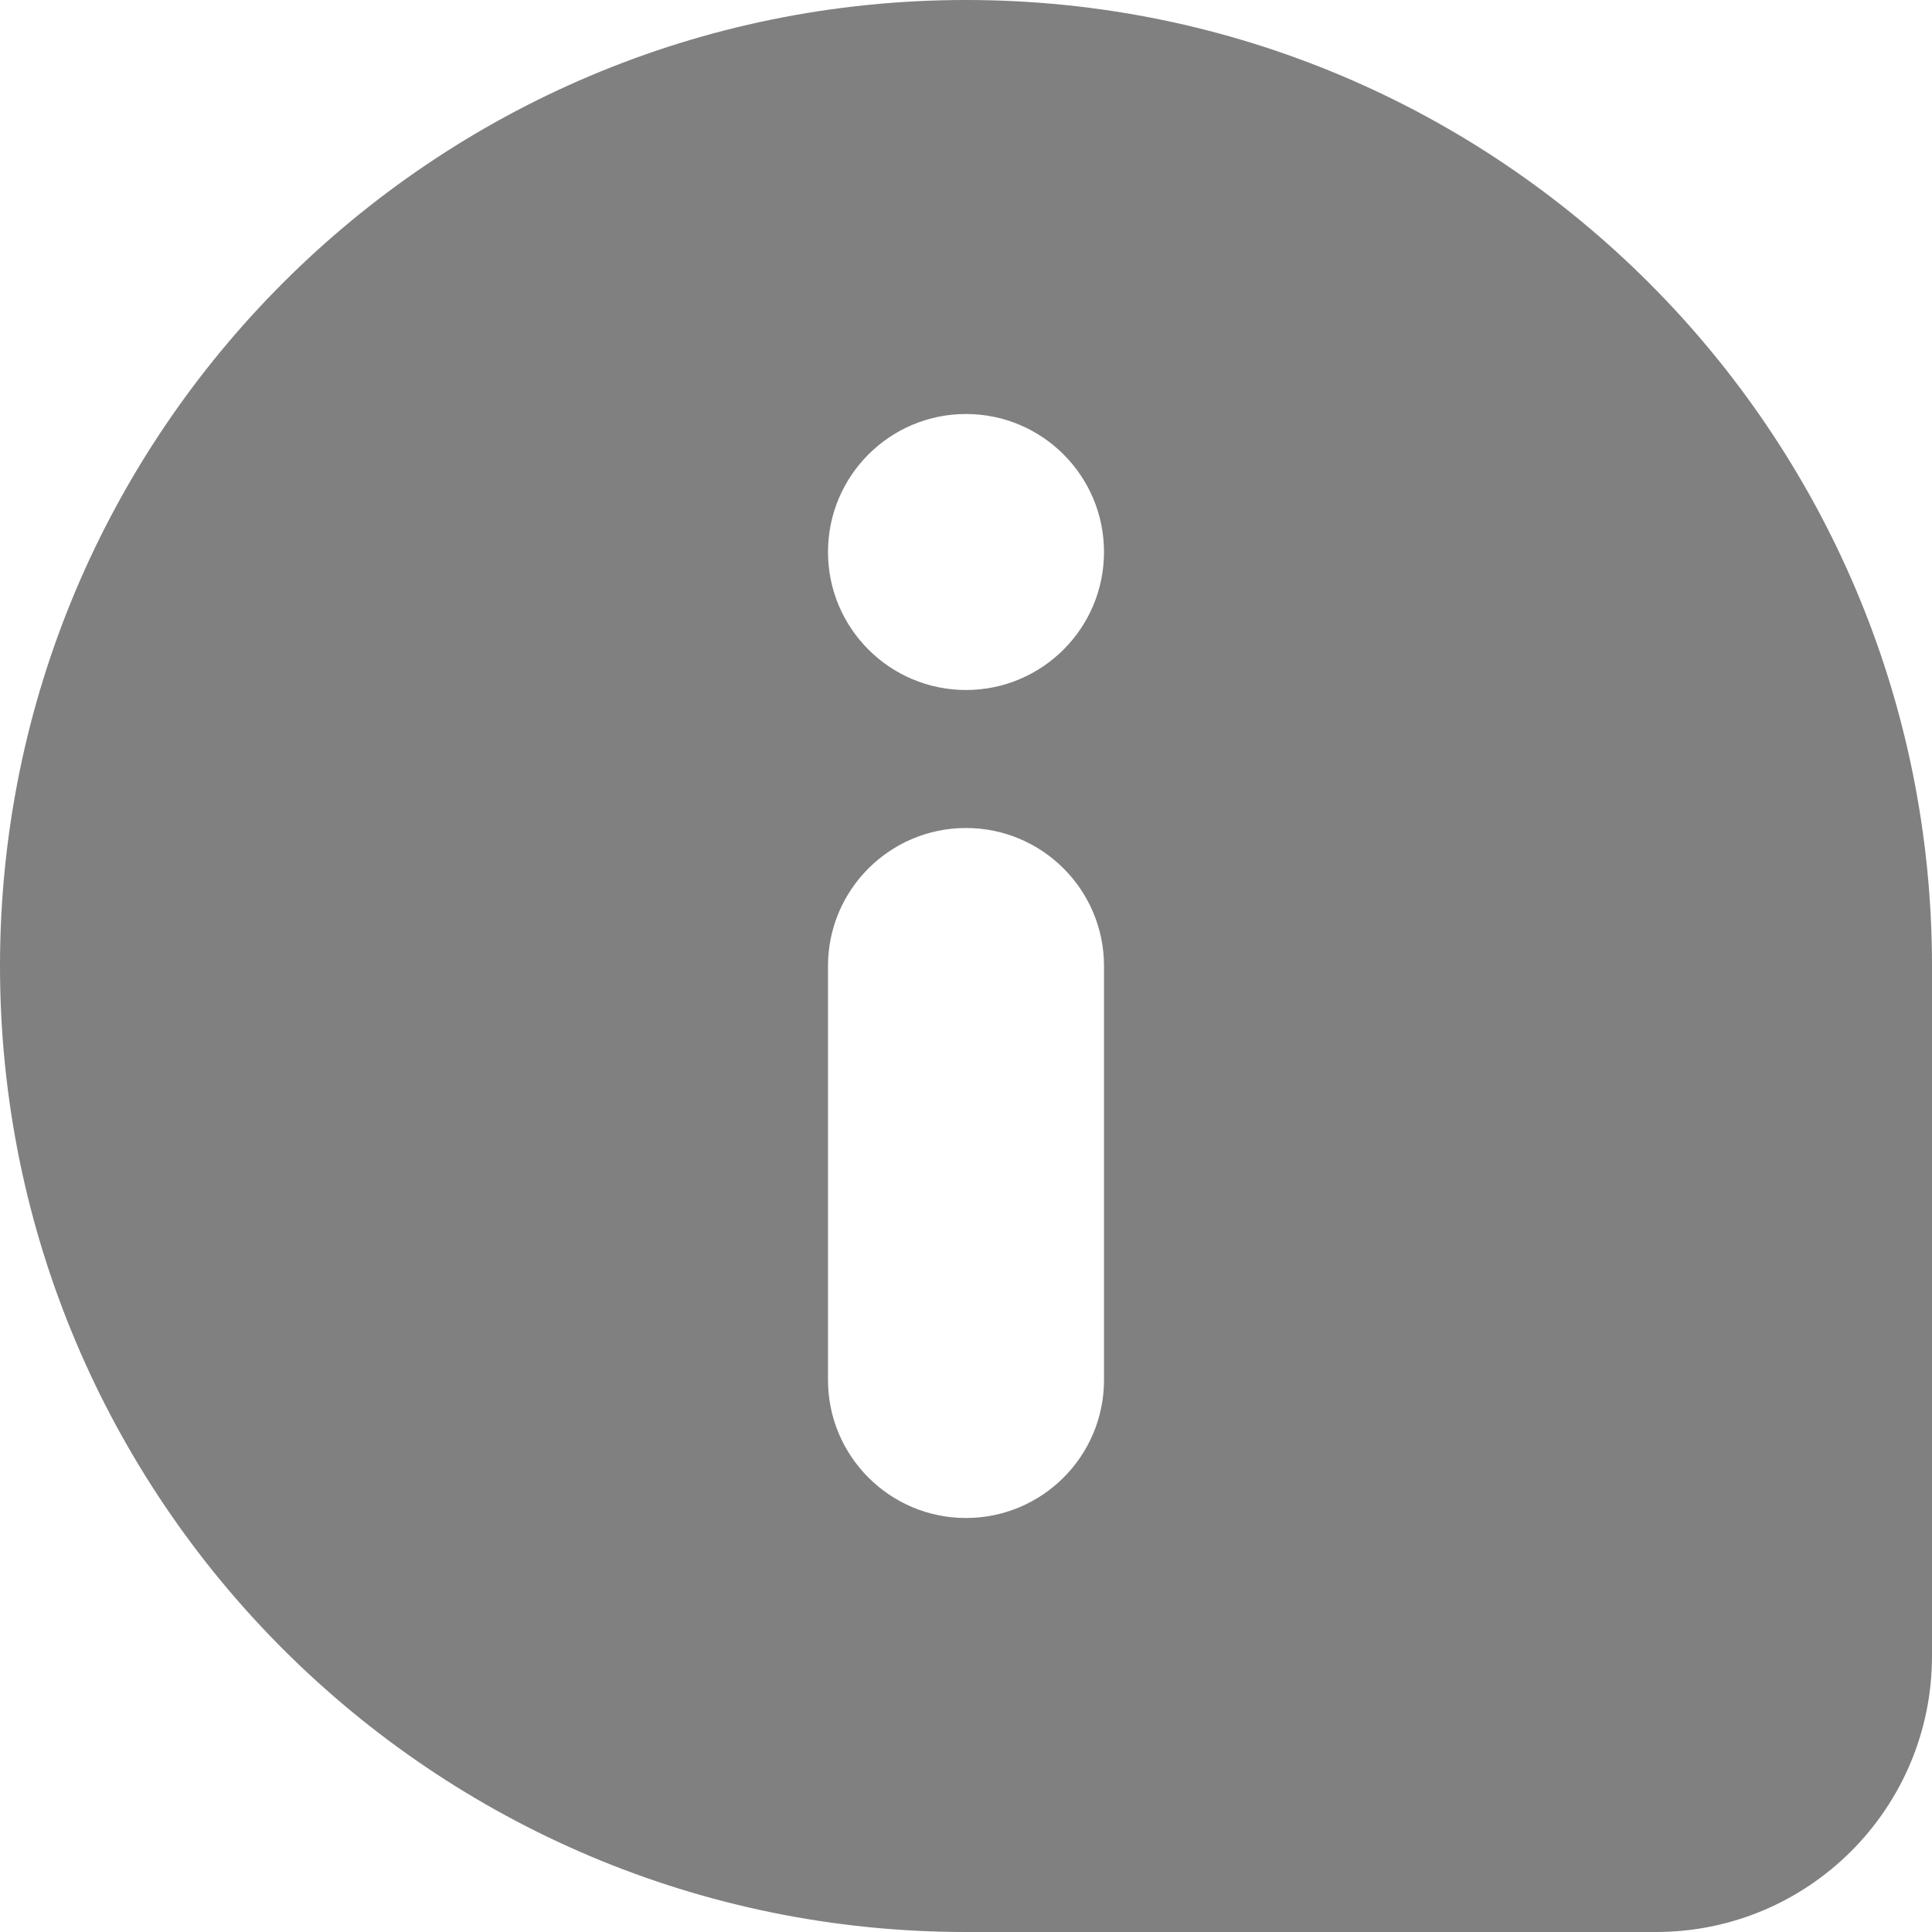 <svg width="14" height="14" viewBox="0 0 14 14" fill="none" xmlns="http://www.w3.org/2000/svg">
<path fill-rule="evenodd" clip-rule="evenodd" d="M7 0C10.866 0 14 3.134 14 7V12C14 13.105 13.105 14 12 14H7C3.134 14 0 10.866 0 7C0 3.134 3.134 0 7 0ZM7 5C7.552 5 8 4.552 8 4C8 3.448 7.552 3 7 3C6.448 3 6 3.448 6 4C6 4.552 6.448 5 7 5ZM8 10C8 10.552 7.552 11 7 11C6.448 11 6 10.552 6 10L6 7C6 6.448 6.448 6 7 6C7.552 6 8 6.448 8 7V10Z" fill="#808080"/>
</svg>
